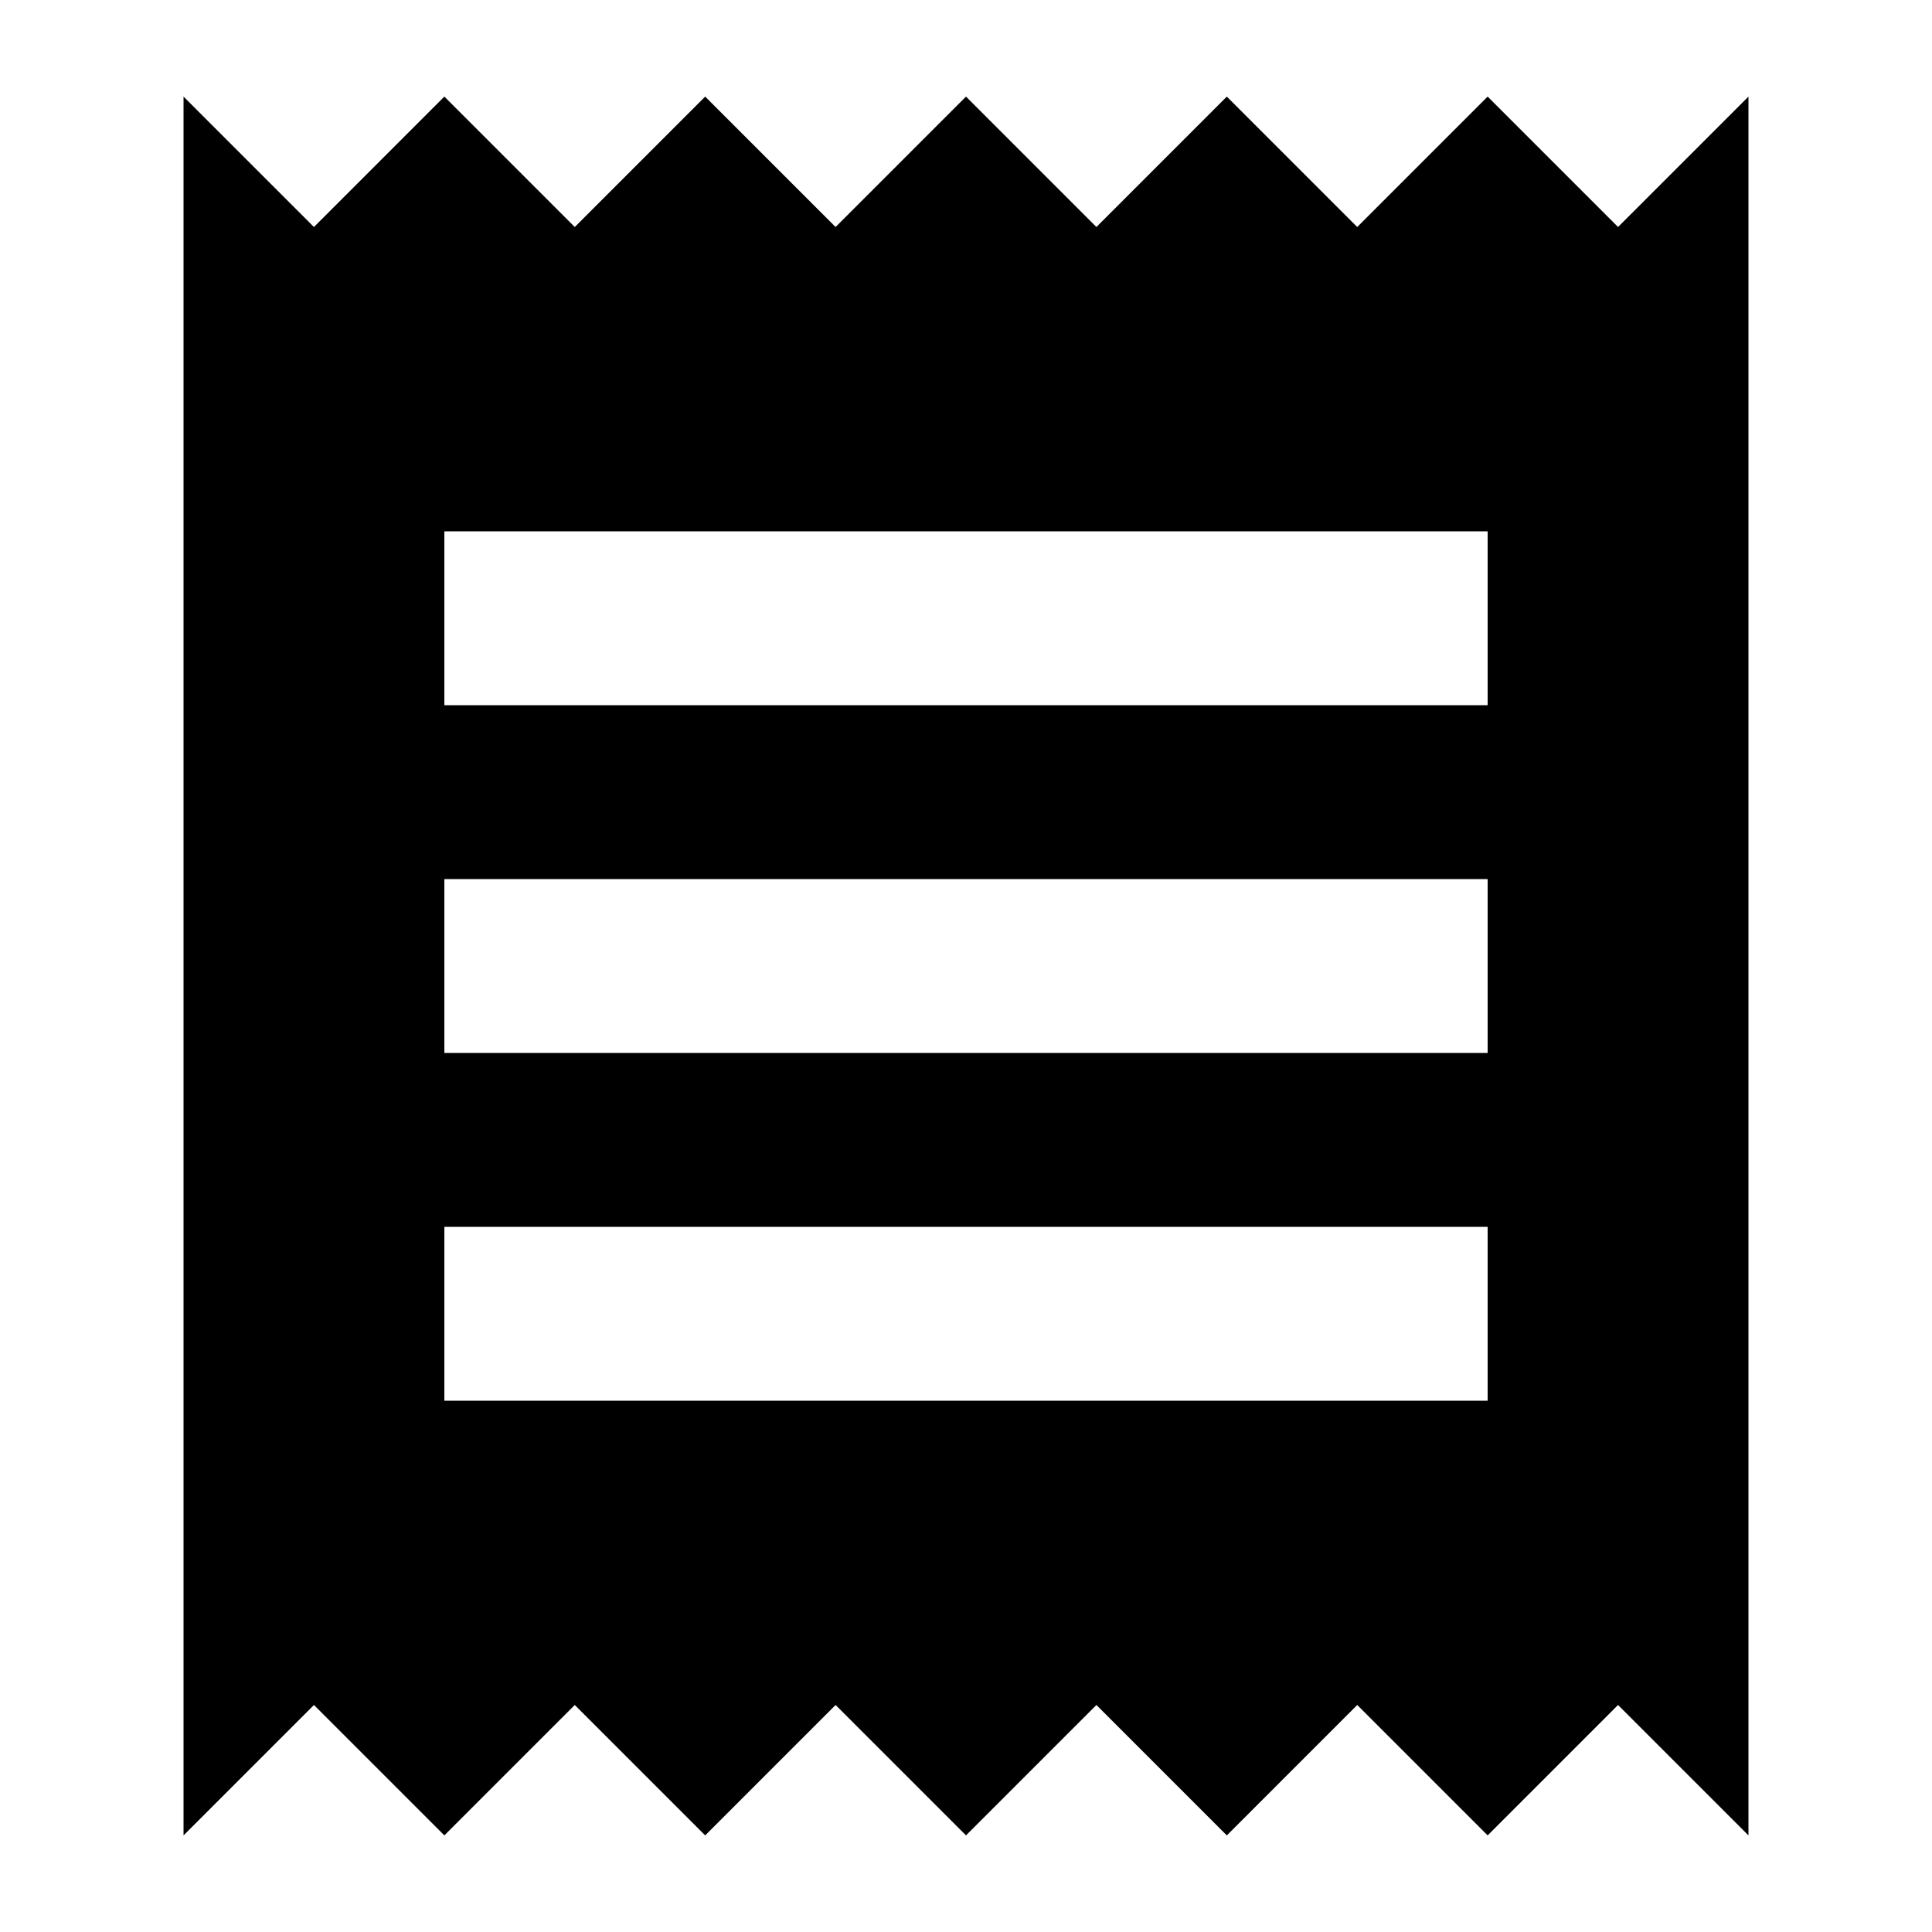 <?xml version="1.0" encoding="UTF-8" standalone="no"?>
<!-- Created with Inkscape (http://www.inkscape.org/) -->

<svg
   width="1000"
   height="1000"
   version="1.1"
   id="svg8"
   xmlns="http://www.w3.org/2000/svg"
   xmlns:svg="http://www.w3.org/2000/svg"
   xmlns:rdf="http://www.w3.org/1999/02/22-rdf-syntax-ns#"
   xmlns:cc="http://creativecommons.org/ns#"
   xmlns:dc="http://purl.org/dc/elements/1.1/">
  <defs
     id="defs5498" />
  <path
     style="fill:#000000;fill-opacity:1;fill-rule:nonzero;stroke:none"
     d="M 770,725 H 230 v -90 h 540 z m 0,-180 H 230 v -90 h 540 z m 0,-180 H 230 V 275 H 770 Z M 95,950 162.5,882.5 230,950 297.5,882.5 365,950 432.5,882.5 500,950 567.5,882.5 635,950 702.5,882.5 770,950 837.5,882.5 905,950 V 50 L 837.5,117.5 770,50 702.5,117.5 635,50 567.5,117.5 500,50 432.5,117.5 365,50 297.5,117.5 230,50 162.5,117.5 95,50 Z m 0,0"
     id="path6" />
</svg>
